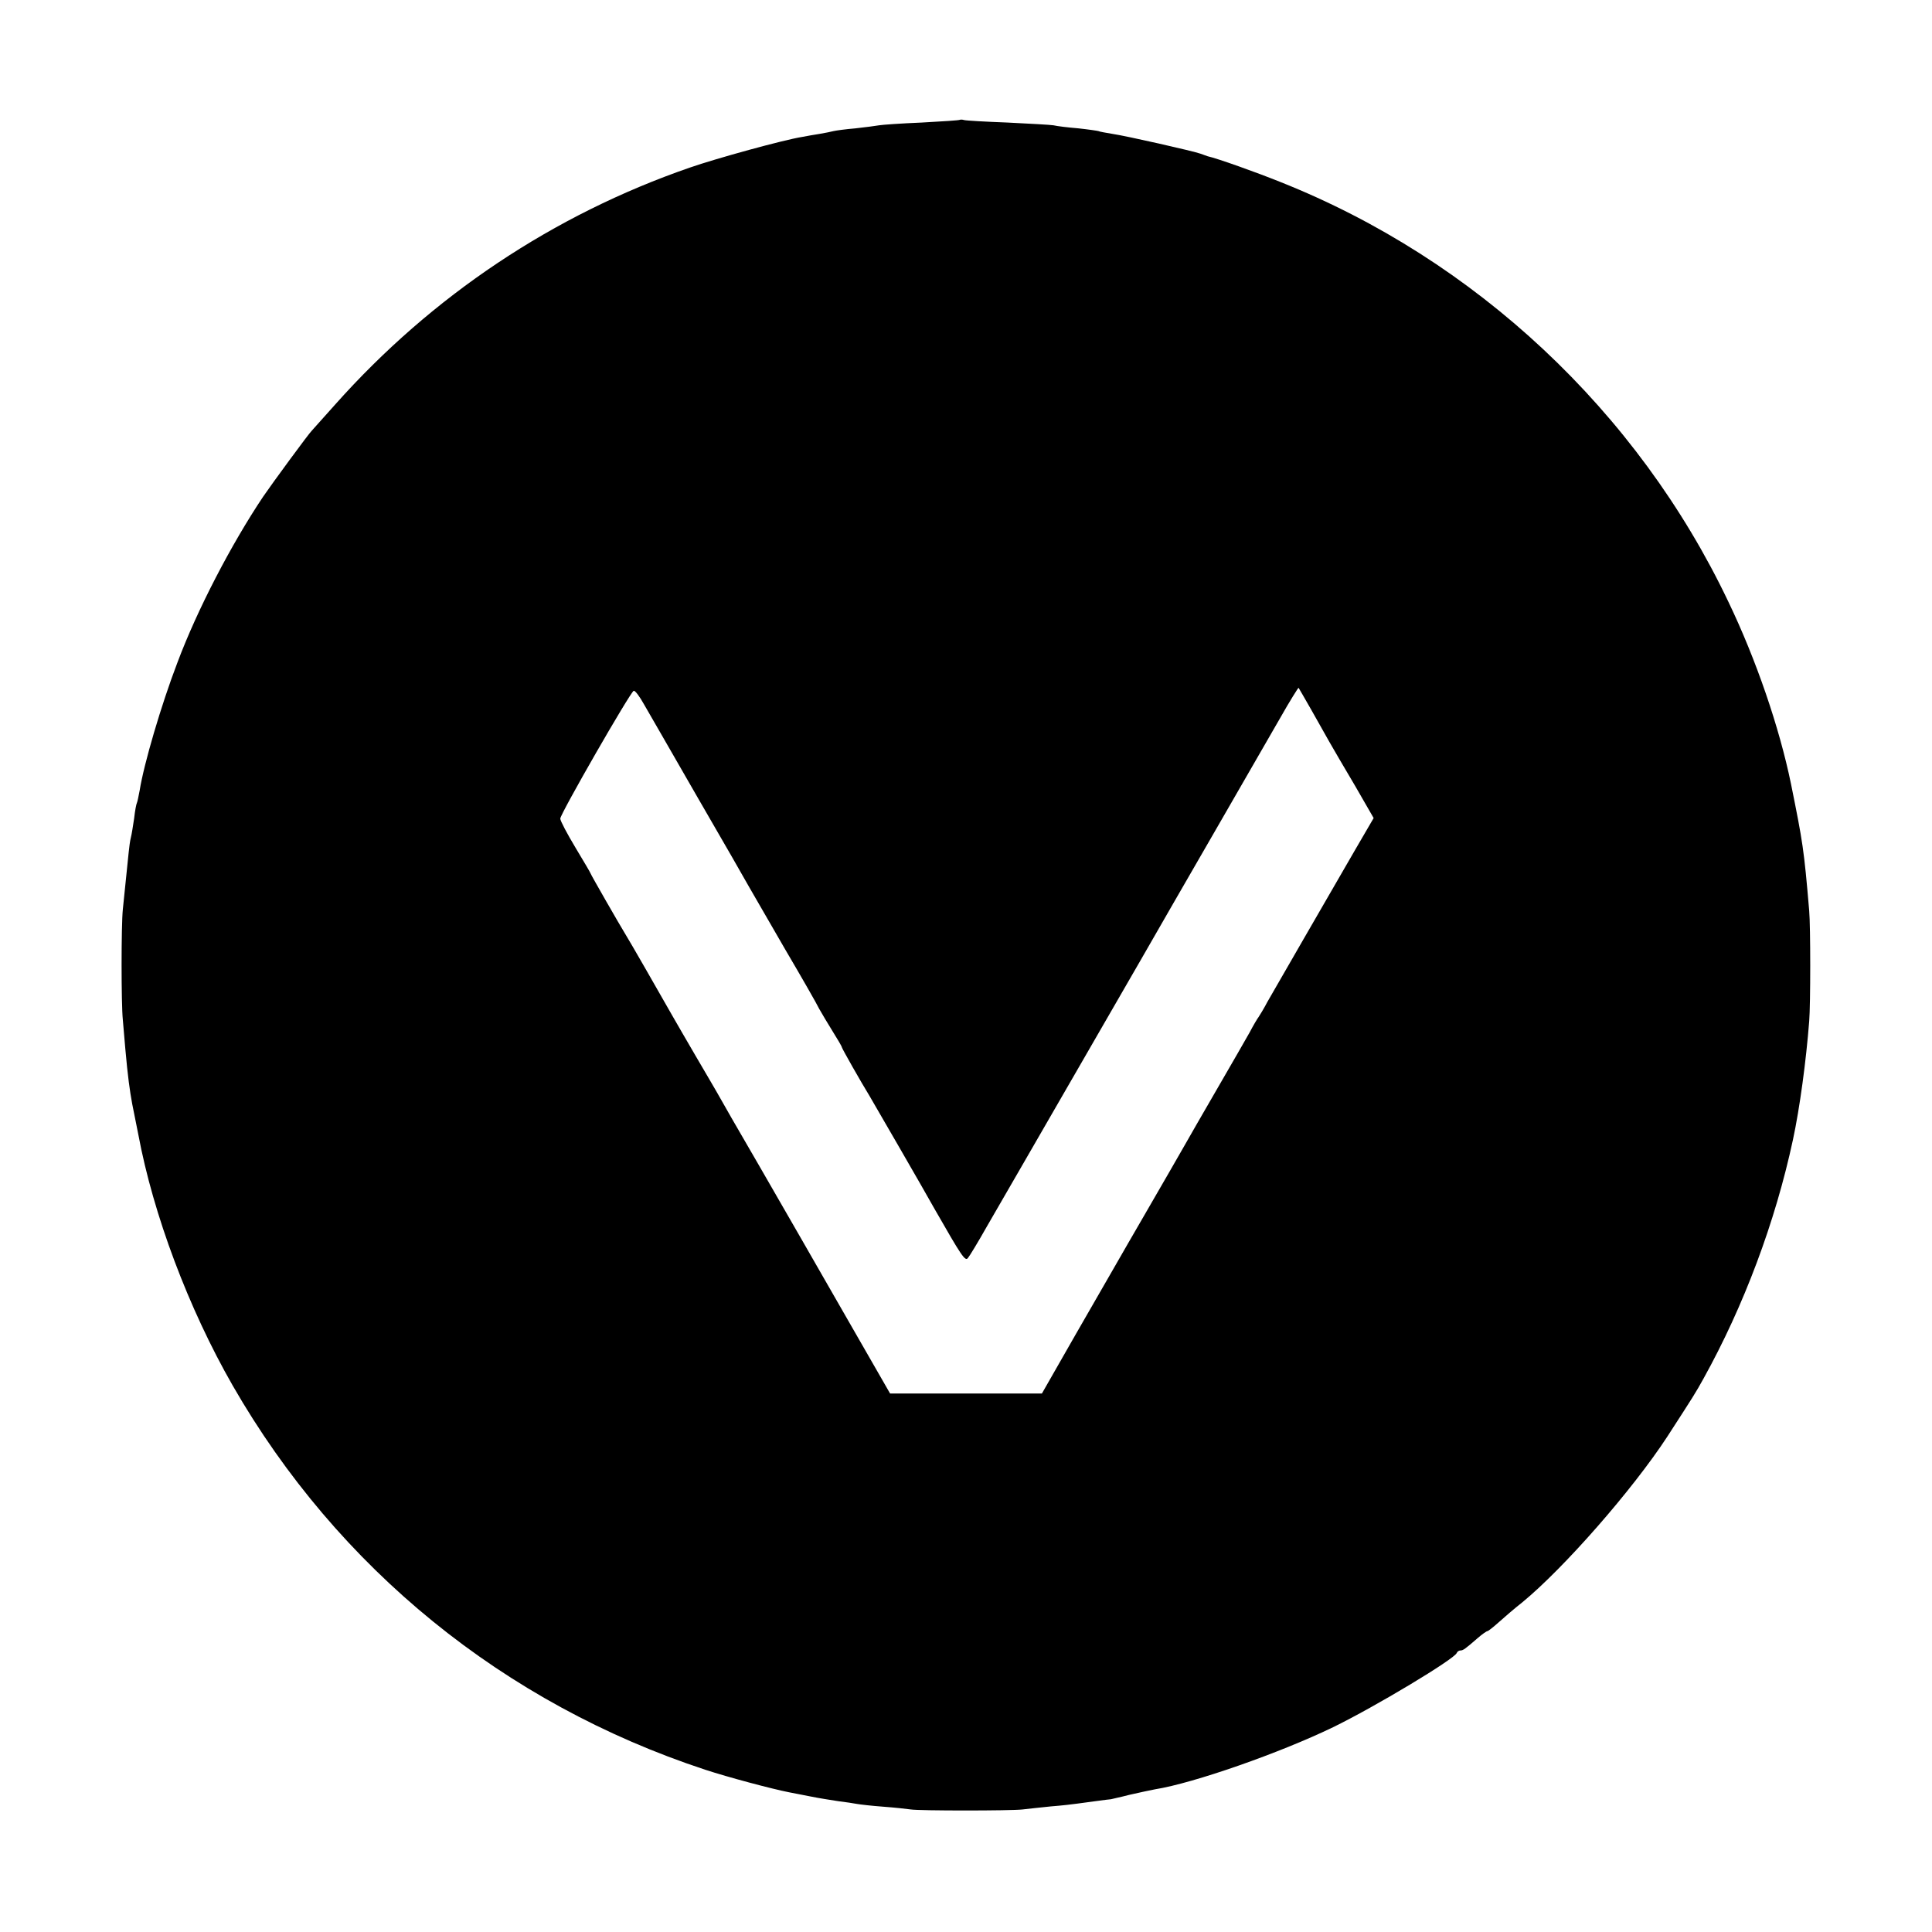 <?xml version="1.0" standalone="no"?>
<!DOCTYPE svg PUBLIC "-//W3C//DTD SVG 20010904//EN"
 "http://www.w3.org/TR/2001/REC-SVG-20010904/DTD/svg10.dtd">
<svg version="1.0" xmlns="http://www.w3.org/2000/svg"
 width="700pt" height="700pt" viewBox="0 0 700 700"
 preserveAspectRatio="xMidYMid meet">
<g transform="translate(0,700) scale(0.1,-0.1)"
fill="#000000" stroke="none">
<path d="M3478 6566 c-1 -2 -64 -6 -138 -10 -74 -3 -144 -8 -155 -10 -11 -2
-49 -7 -85 -11 -36 -3 -72 -8 -80 -10 -8 -2 -31 -7 -50 -10 -19 -3 -48 -8 -63
-11 -69 -11 -312 -78 -407 -111 -495 -171 -935 -465 -1285 -858 -44 -49 -82
-92 -85 -95 -10 -9 -145 -193 -177 -240 -115 -172 -238 -408 -310 -600 -59
-154 -122 -369 -137 -464 -4 -21 -8 -41 -10 -45 -2 -3 -7 -28 -10 -56 -4 -27
-9 -59 -12 -70 -3 -11 -6 -36 -8 -55 -9 -85 -16 -159 -21 -205 -6 -59 -6 -342
0 -400 2 -22 6 -69 9 -105 9 -101 16 -151 25 -200 5 -25 15 -74 22 -110 54
-290 182 -631 342 -910 381 -663 983 -1152 1712 -1392 82 -27 243 -70 305 -82
14 -3 48 -9 77 -15 29 -6 74 -13 100 -17 26 -3 57 -8 68 -10 11 -2 54 -7 95
-10 41 -3 86 -8 100 -10 30 -5 362 -5 405 0 17 2 62 7 102 11 39 3 82 8 95 10
31 4 117 16 123 16 2 1 33 7 67 16 35 8 77 17 93 20 139 22 453 132 645 225
152 74 440 247 448 269 2 5 8 9 13 9 10 0 17 5 63 45 16 14 32 25 35 25 3 0
22 15 42 33 19 17 57 50 84 71 151 124 400 408 526 601 97 150 101 156 131
210 146 263 260 567 324 865 25 116 48 288 59 430 5 61 5 344 0 400 -19 224
-23 247 -66 460 -42 204 -126 450 -227 660 -328 689 -916 1240 -1624 1521 -87
35 -227 85 -263 93 -5 2 -17 6 -25 9 -24 9 -271 65 -320 72 -24 4 -47 8 -50
10 -3 1 -36 6 -73 10 -37 3 -78 8 -90 11 -12 2 -87 6 -167 10 -80 3 -150 7
-157 9 -6 2 -13 2 -15 1z m1272 -2136 c23 -41 53 -94 66 -117 13 -23 55 -95
93 -159 l68 -118 -67 -115 c-100 -173 -289 -500 -318 -551 -13 -25 -28 -49
-32 -55 -4 -5 -19 -30 -32 -55 -14 -25 -67 -117 -118 -205 -51 -88 -104 -180
-118 -205 -14 -25 -80 -139 -147 -255 -67 -115 -177 -308 -246 -427 l-124
-217 -275 0 -275 0 -170 296 c-93 163 -230 400 -303 527 -74 127 -144 249
-156 271 -13 22 -47 81 -76 130 -29 50 -67 115 -84 145 -46 81 -156 273 -167
290 -24 39 -129 222 -129 225 0 2 -25 44 -55 94 -30 50 -55 97 -55 105 0 17
254 459 266 463 5 2 22 -21 38 -50 16 -28 104 -180 194 -337 91 -157 175 -303
187 -325 13 -22 71 -123 130 -225 60 -102 115 -198 123 -215 9 -16 31 -53 49
-82 18 -29 33 -54 33 -57 0 -4 71 -129 100 -176 13 -22 200 -345 236 -410 99
-173 111 -191 121 -178 6 7 37 58 68 113 32 55 90 156 130 225 113 195 328
569 430 745 50 88 170 295 265 460 95 165 202 351 238 413 35 62 66 111 67
110 1 -2 22 -37 45 -78z"/>
</g>
</svg>
